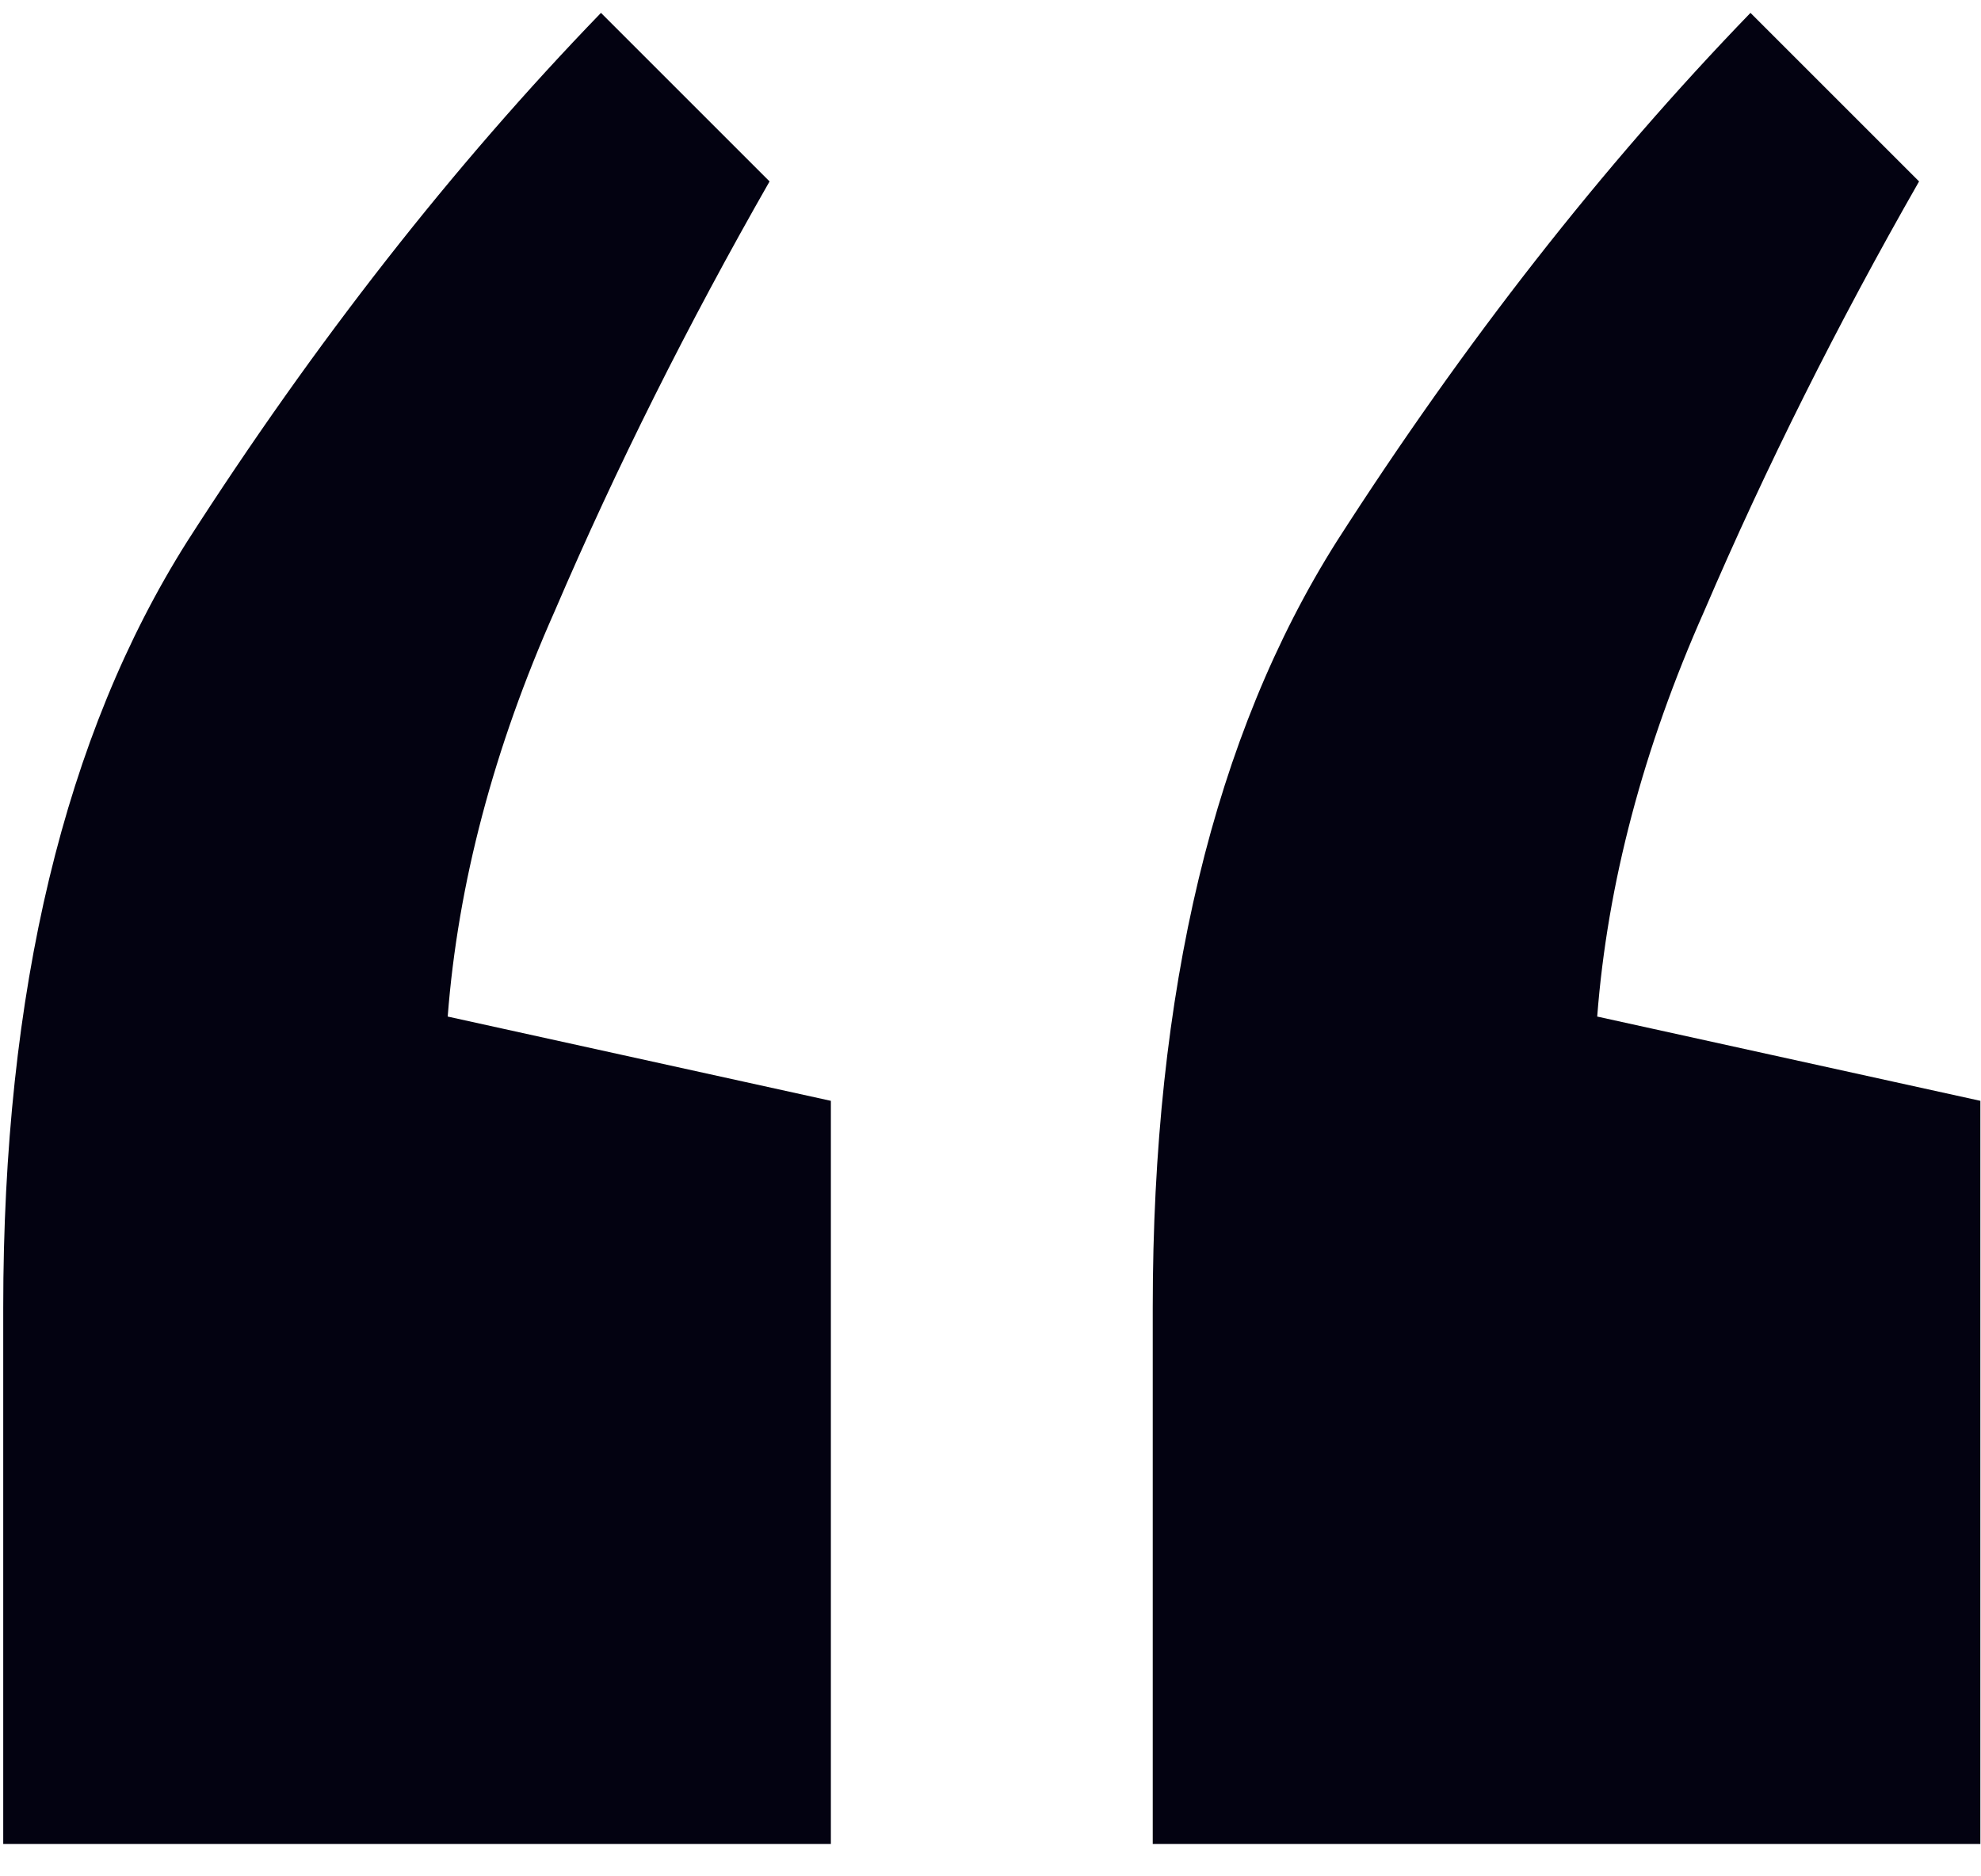 <svg width="38" height="36" viewBox="0 0 38 36" fill="none" xmlns="http://www.w3.org/2000/svg">
<path d="M11.528 0.247L14.762 3.481C13.194 6.225 11.822 8.969 10.646 11.713C9.47 14.359 8.784 16.956 8.588 19.504L15.938 21.121V35.38H0.062V25.09C0.062 19.014 1.238 14.114 3.59 10.39C6.04 6.568 8.686 3.187 11.528 0.247ZM33.578 0.247L36.812 3.481C35.244 6.225 33.872 8.969 32.696 11.713C31.52 14.359 30.834 16.956 30.638 19.504L37.988 21.121V35.38H22.112V25.09C22.112 19.014 23.288 14.114 25.64 10.39C28.09 6.568 30.736 3.187 33.578 0.247Z" fill="#030211"/>
</svg>
